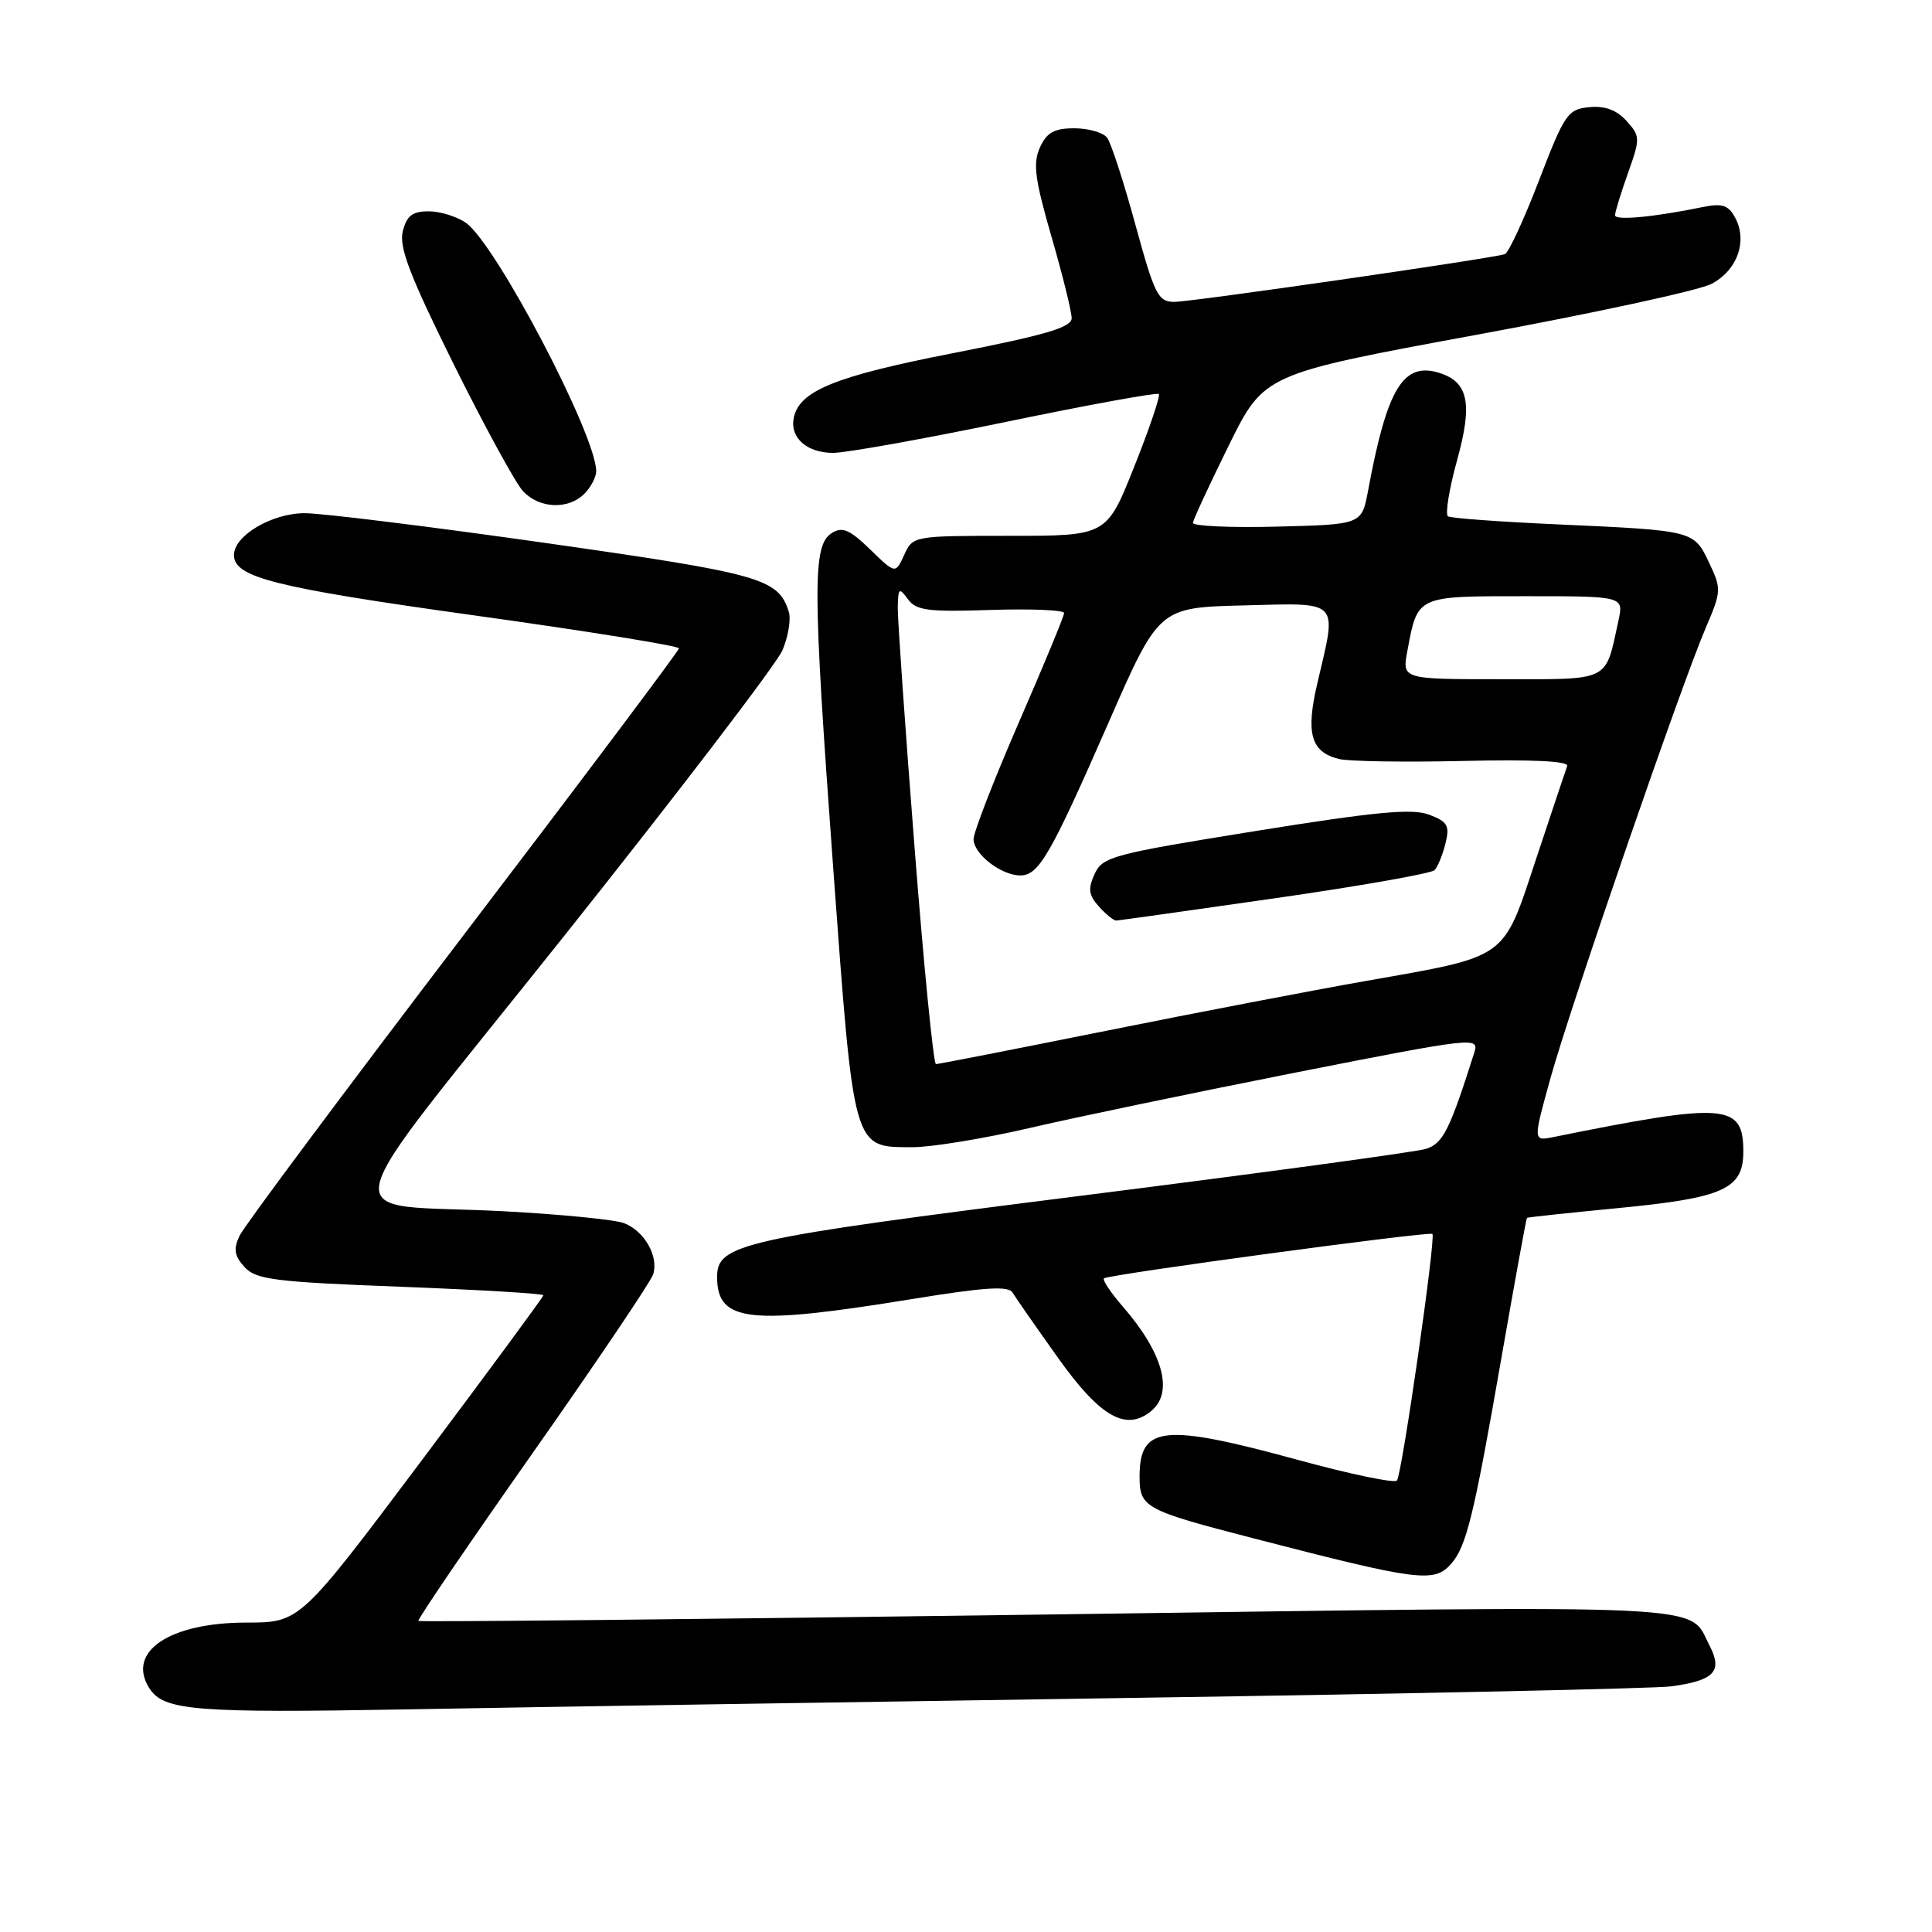 <?xml version="1.0" encoding="UTF-8" standalone="no"?>
<!DOCTYPE svg PUBLIC "-//W3C//DTD SVG 1.1//EN" "http://www.w3.org/Graphics/SVG/1.1/DTD/svg11.dtd" >
<svg xmlns="http://www.w3.org/2000/svg" xmlns:xlink="http://www.w3.org/1999/xlink" version="1.1" viewBox="0 0 256 256">
 <g >
 <path fill="currentColor"
d=" M 150.00 224.98 C 187.12 224.43 219.28 223.74 221.45 223.45 C 227.14 222.68 228.29 221.46 226.54 218.08 C 223.63 212.45 228.79 212.69 138.89 213.93 C 93.16 214.56 55.61 214.94 55.44 214.78 C 55.28 214.61 62.09 204.61 70.57 192.55 C 79.05 180.49 86.24 169.82 86.55 168.85 C 87.30 166.47 85.38 163.10 82.68 162.07 C 81.47 161.61 74.31 160.90 66.78 160.50 C 43.98 159.28 42.96 163.93 74.77 124.00 C 89.88 105.03 102.88 88.00 103.67 86.18 C 104.45 84.35 104.83 82.05 104.52 81.06 C 103.12 76.65 100.89 76.02 72.38 71.96 C 57.05 69.78 42.65 68.00 40.38 68.00 C 36.03 68.00 31.00 70.97 31.00 73.55 C 31.00 76.50 36.35 77.85 62.75 81.53 C 77.74 83.61 89.99 85.59 89.97 85.91 C 89.95 86.24 77.08 103.38 61.36 124.00 C 45.65 144.62 32.31 162.51 31.74 163.75 C 30.91 165.51 31.05 166.40 32.39 167.88 C 33.91 169.55 36.29 169.86 53.05 170.50 C 63.47 170.90 72.00 171.41 72.00 171.63 C 72.00 171.84 64.74 181.69 55.88 193.51 C 39.75 215.00 39.75 215.00 32.63 215.00 C 22.42 215.01 16.72 218.87 19.79 223.70 C 21.68 226.67 25.79 227.00 54.00 226.50 C 69.68 226.21 112.88 225.53 150.00 224.98 Z  M 192.25 207.25 C 194.31 204.94 195.29 200.94 199.02 179.50 C 200.75 169.60 202.24 161.44 202.33 161.37 C 202.42 161.29 207.90 160.71 214.49 160.07 C 228.38 158.73 231.00 157.55 231.00 152.60 C 231.00 146.21 228.73 146.04 205.82 150.67 C 203.13 151.21 203.13 151.21 205.45 142.85 C 208.08 133.37 222.82 90.62 226.05 83.12 C 228.09 78.36 228.11 78.03 226.47 74.57 C 224.44 70.29 224.45 70.30 206.55 69.49 C 198.88 69.15 192.27 68.67 191.87 68.42 C 191.47 68.17 192.01 64.82 193.07 60.98 C 195.15 53.49 194.58 50.64 190.75 49.42 C 185.94 47.90 183.80 51.42 181.28 65.00 C 180.44 69.50 180.44 69.50 169.22 69.78 C 163.05 69.94 158.03 69.71 158.07 69.28 C 158.11 68.85 160.25 64.24 162.82 59.02 C 167.50 49.55 167.50 49.55 195.61 44.37 C 211.08 41.52 225.09 38.49 226.75 37.63 C 230.18 35.86 231.59 31.97 229.93 28.87 C 229.03 27.18 228.22 26.91 225.66 27.43 C 219.13 28.77 214.00 29.25 214.00 28.52 C 214.00 28.11 214.77 25.60 215.71 22.95 C 217.36 18.31 217.35 18.05 215.51 16.01 C 214.20 14.56 212.65 14.00 210.57 14.20 C 207.73 14.48 207.31 15.10 203.91 23.95 C 201.91 29.15 199.88 33.53 199.39 33.68 C 197.46 34.29 157.86 40.00 155.63 40.00 C 153.45 40.00 153.00 39.10 150.44 29.75 C 148.90 24.11 147.22 18.94 146.70 18.25 C 146.18 17.56 144.23 17.00 142.36 17.00 C 139.69 17.00 138.71 17.55 137.80 19.53 C 136.85 21.63 137.11 23.69 139.32 31.34 C 140.80 36.43 142.00 41.30 142.00 42.16 C 142.00 43.38 138.55 44.39 126.35 46.78 C 110.64 49.85 105.88 51.79 105.17 55.40 C 104.66 58.00 106.91 60.00 110.37 60.01 C 112.09 60.01 122.42 58.16 133.31 55.90 C 144.21 53.64 153.32 51.98 153.55 52.21 C 153.77 52.44 152.32 56.76 150.30 61.81 C 146.65 71.00 146.65 71.00 133.80 71.00 C 121.03 71.00 120.95 71.01 119.81 73.53 C 118.65 76.06 118.65 76.06 115.30 72.80 C 112.58 70.17 111.61 69.75 110.22 70.63 C 107.65 72.24 107.67 77.67 110.39 114.83 C 113.17 152.68 112.97 151.99 120.90 152.01 C 123.43 152.01 130.45 150.86 136.50 149.45 C 142.55 148.04 158.42 144.74 171.77 142.10 C 195.20 137.48 196.01 137.38 195.37 139.41 C 192.08 149.79 191.20 151.54 188.91 152.24 C 187.58 152.65 166.98 155.45 143.11 158.46 C 97.94 164.17 94.98 164.84 95.02 169.27 C 95.06 175.19 99.27 175.65 120.98 172.11 C 130.58 170.55 133.63 170.36 134.18 171.29 C 134.58 171.96 137.31 175.88 140.25 180.00 C 145.80 187.78 149.23 189.72 152.56 186.95 C 155.54 184.48 154.11 179.27 148.79 173.14 C 147.19 171.30 146.06 169.61 146.28 169.39 C 146.78 168.89 189.38 163.13 189.80 163.50 C 190.29 163.94 185.76 195.43 185.10 196.18 C 184.77 196.56 178.88 195.33 172.00 193.45 C 154.14 188.57 151.00 188.90 151.00 195.66 C 151.00 199.75 151.67 200.11 166.07 203.83 C 187.92 209.49 190.01 209.76 192.25 207.25 Z  M 77.43 65.43 C 78.29 64.56 79.00 63.22 79.00 62.44 C 79.00 57.66 65.70 32.31 61.74 29.53 C 60.54 28.69 58.31 28.00 56.80 28.00 C 54.65 28.00 53.89 28.58 53.37 30.65 C 52.85 32.74 54.29 36.51 60.10 48.23 C 64.17 56.43 68.31 64.01 69.29 65.07 C 71.45 67.40 75.28 67.57 77.43 65.43 Z  M 121.18 112.25 C 119.94 96.44 118.95 82.18 118.96 80.56 C 119.00 77.91 119.13 77.79 120.29 79.38 C 121.40 80.90 122.93 81.10 131.29 80.82 C 136.63 80.65 141.00 80.83 141.00 81.23 C 141.00 81.63 138.30 88.16 135.00 95.73 C 131.71 103.30 129.01 110.26 129.00 111.19 C 129.00 113.16 132.66 116.00 135.20 116.00 C 137.64 116.00 139.19 113.32 146.86 95.81 C 153.56 80.50 153.56 80.50 164.78 80.22 C 177.71 79.89 177.18 79.34 174.57 90.47 C 172.99 97.17 173.68 99.63 177.41 100.57 C 178.70 100.89 186.12 101.01 193.89 100.83 C 203.03 100.62 207.90 100.85 207.66 101.50 C 207.46 102.05 205.60 107.61 203.53 113.85 C 199.09 127.25 199.94 126.64 181.00 129.98 C 174.12 131.19 158.63 134.16 146.56 136.59 C 134.50 139.01 124.35 141.00 124.02 141.00 C 123.69 141.00 122.41 128.06 121.18 112.25 Z  M 168.90 119.03 C 180.12 117.42 189.65 115.74 190.08 115.30 C 190.51 114.86 191.16 113.27 191.53 111.77 C 192.12 109.40 191.82 108.88 189.37 107.95 C 187.13 107.10 182.32 107.55 166.35 110.12 C 147.37 113.17 146.09 113.52 145.04 115.81 C 144.14 117.79 144.25 118.62 145.62 120.13 C 146.55 121.16 147.58 121.99 147.90 121.98 C 148.23 121.97 157.68 120.64 168.90 119.03 Z  M 186.48 86.27 C 187.86 78.89 187.62 79.00 202.11 79.00 C 215.16 79.00 215.16 79.00 214.45 82.25 C 212.67 90.43 213.53 90.00 198.91 90.00 C 185.78 90.00 185.78 90.00 186.48 86.27 Z "/>
</g>
</svg>